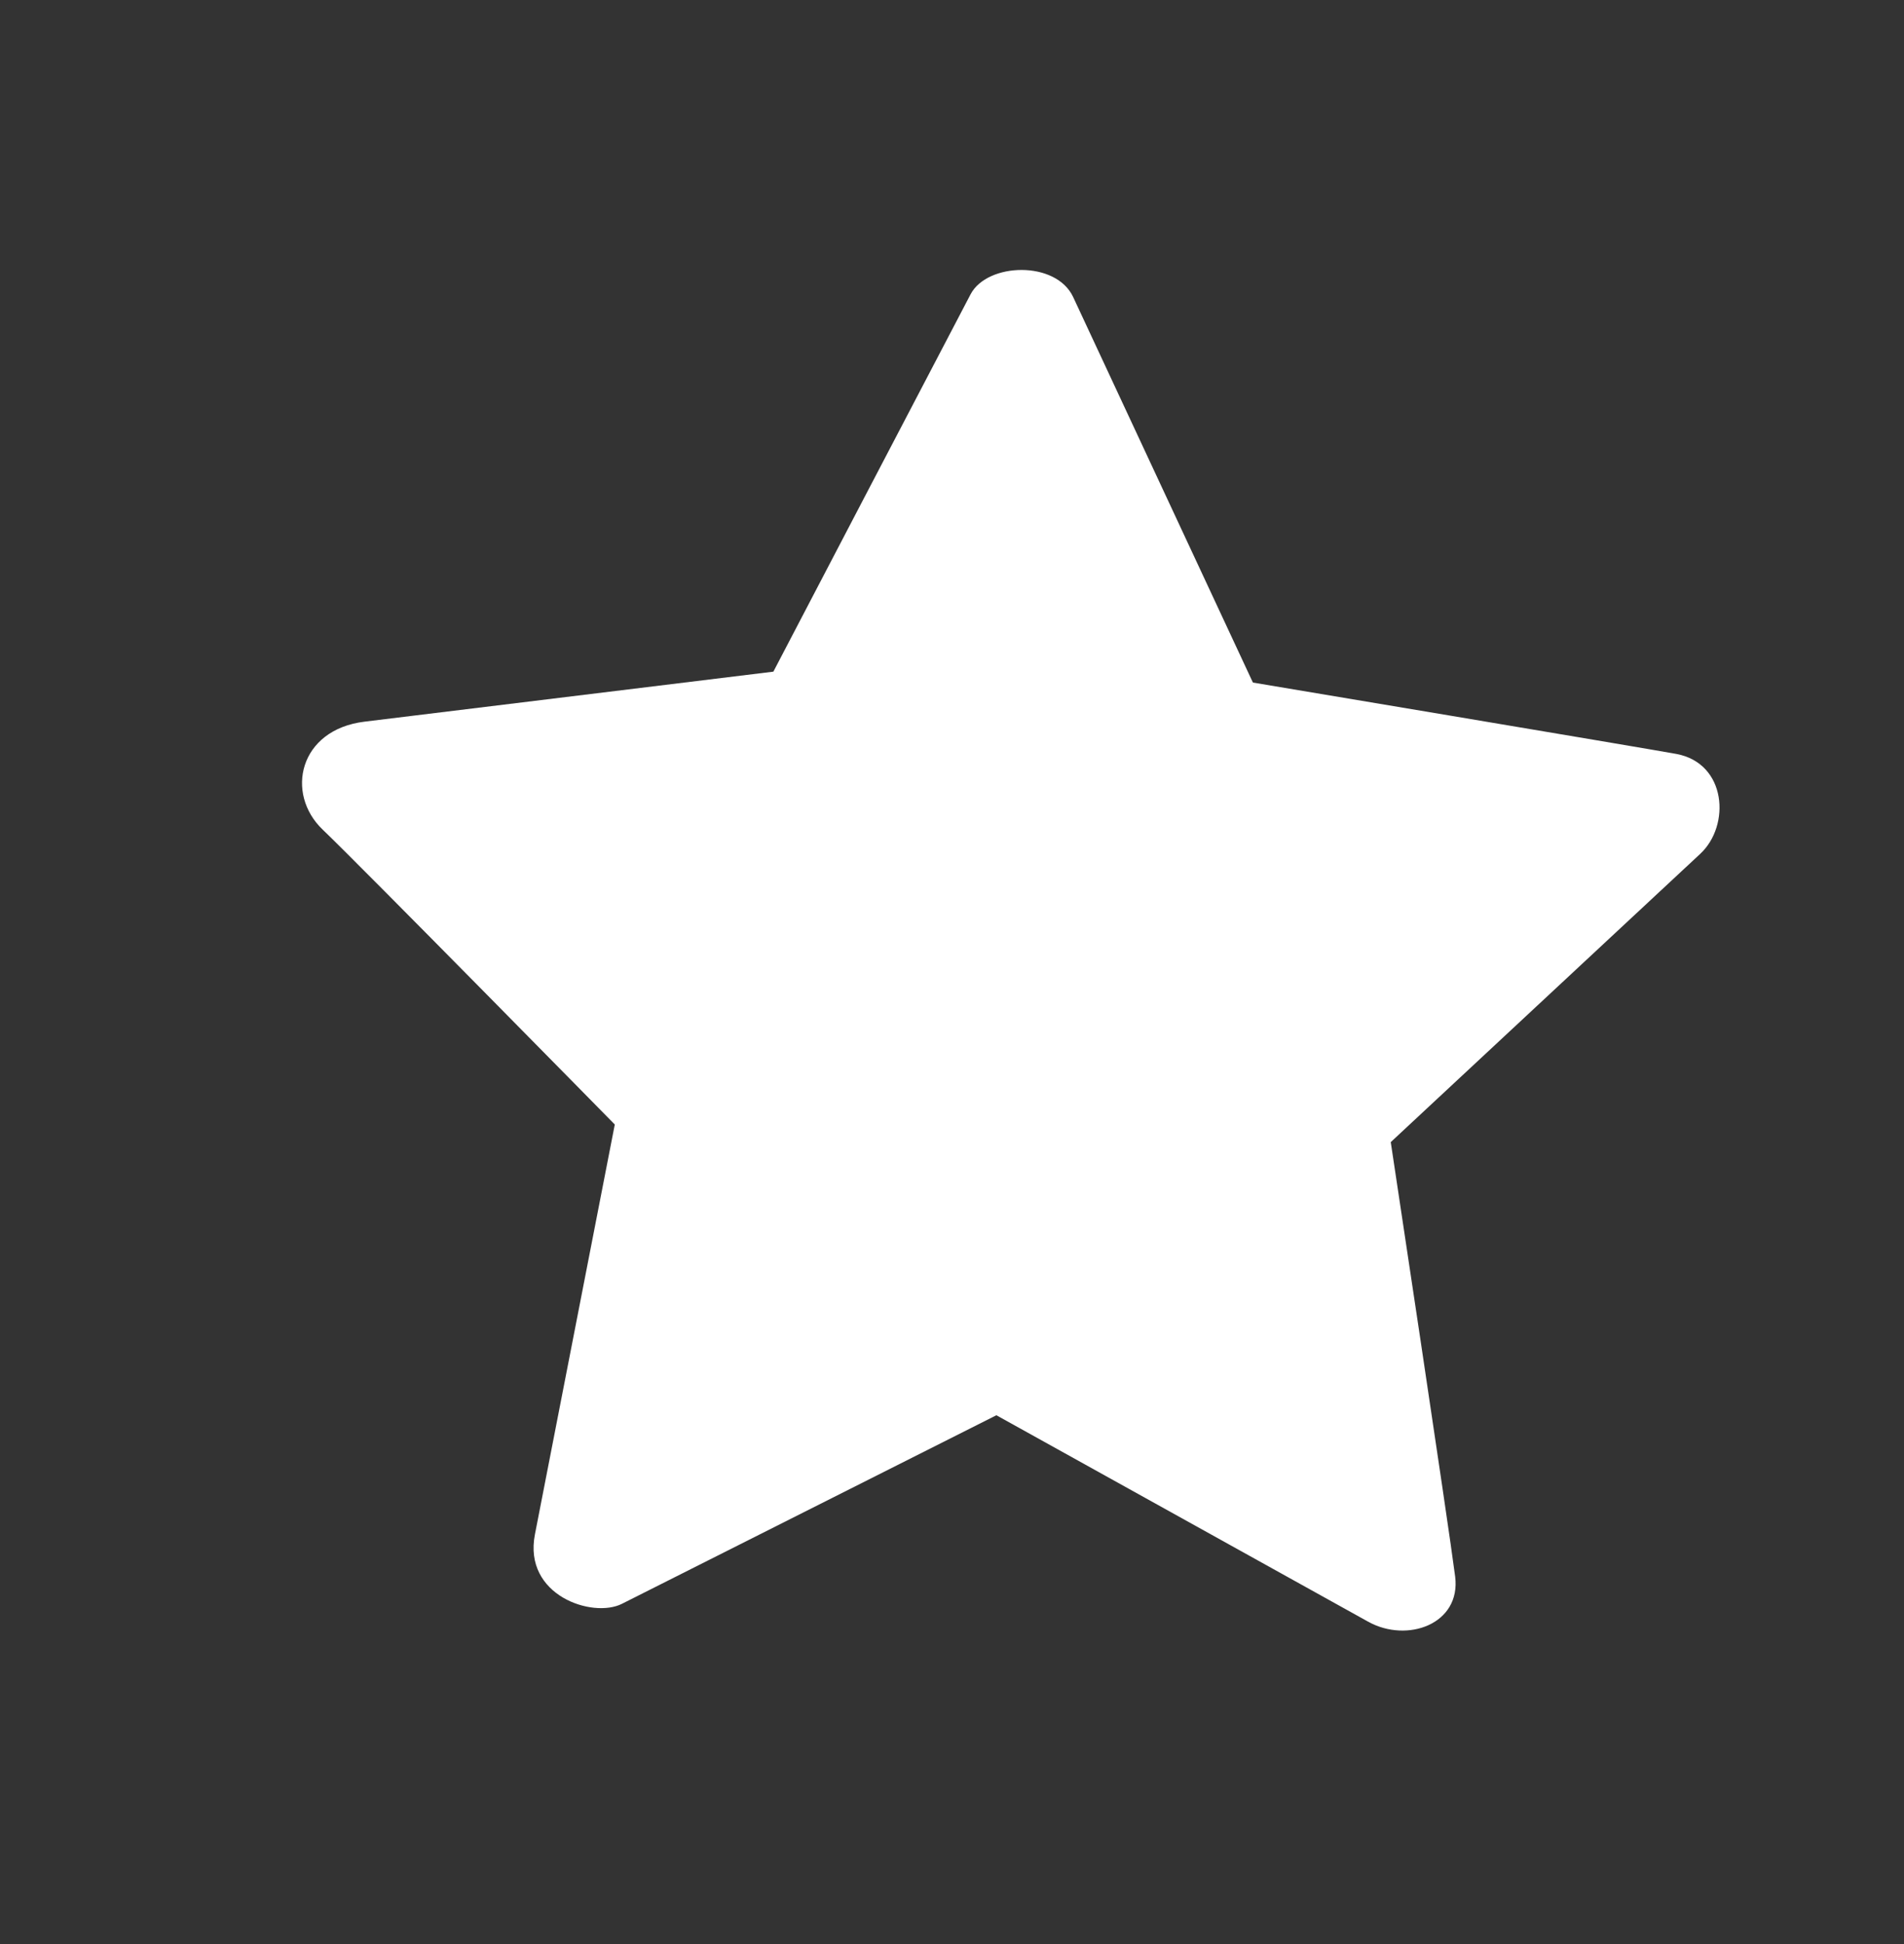 <svg xmlns="http://www.w3.org/2000/svg" xmlns:xlink="http://www.w3.org/1999/xlink" enable-background="new 0 0 128 128" height="99.429" version="1.1" width="97.388" xml:space="preserve"><rect width="100%" height="100%" fill="#333333" stroke="none"/><rect id="backgroundrect" width="100%" height="100%" x="0" y="0" fill="none" stroke="none"/><g class="currentLayer"><title>Layer 1</title><g id="Layer_2"/><g id="Layer_1" class="" fill="#ffffff" fill-opacity="1" ><path d="M69.985,82.934 c-1.994,-1.107 -19.021,-10.56 -19.021,-10.56 s-17.659,8.893 -19.156,9.645 c-1.497,0.751 -5.058,-0.425 -4.447,-3.552 c0.608,-3.129 4.085,-20.961 4.085,-20.961 S18.439,44.272 16.507,42.428 s-1.22,-5.113 2.137,-5.523 s20.913,-2.557 20.913,-2.557 s9.235,-17.683 10.089,-19.301 c0.854,-1.621 4.368,-1.738 5.246,0.145 c0.879,1.884 9.193,19.713 9.193,19.713 s19.994,3.345 21.657,3.65 c2.582,0.479 2.779,3.662 1.227,5.106 c-1.55,1.444 -15.833,14.745 -15.833,14.745 s2.989,19.79 3.294,22.219 C74.734,83.054 71.981,84.041 69.985,82.934 z" fill="#ffffff" id="svg_1" fill-opacity="1" /></g></g></svg>
